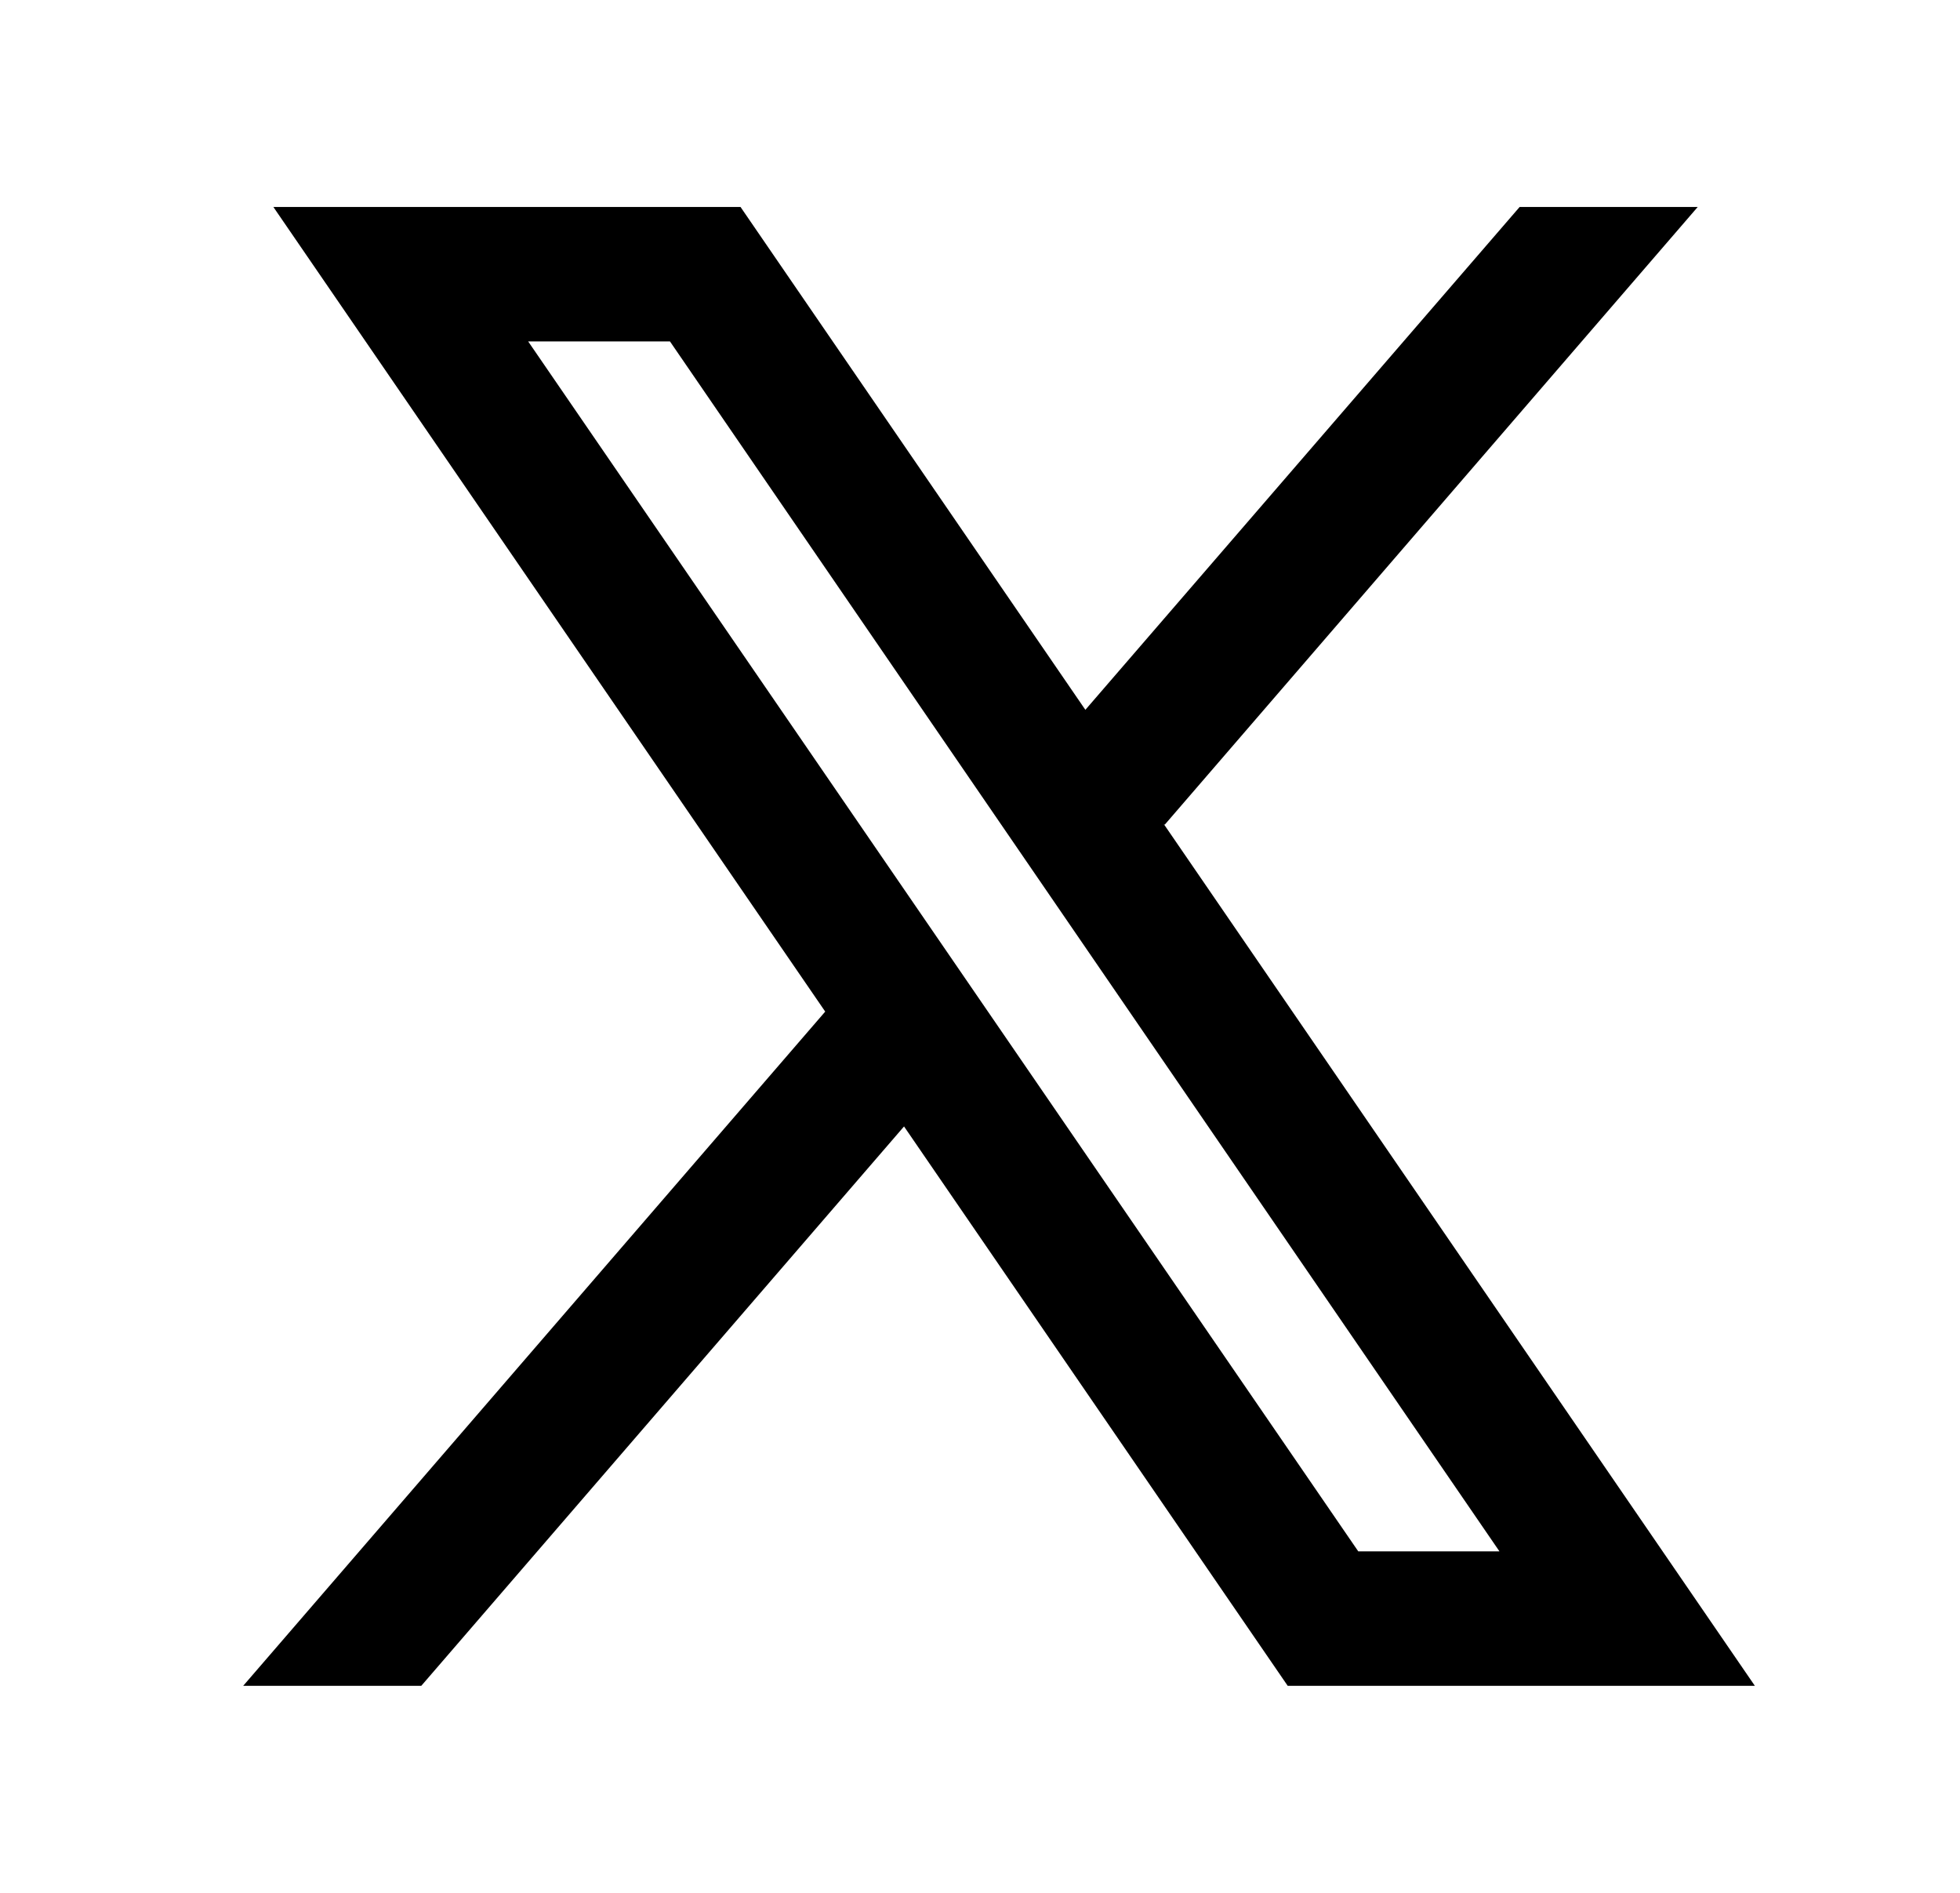 <svg width="29" height="28" viewBox="0 0 29 28" fill="none" xmlns="http://www.w3.org/2000/svg">
<path fill-rule="evenodd" clip-rule="evenodd" d="M25.965 24.938L17.218 12.188L17.233 12.2L25.119 3.062H22.484L16.059 10.5L10.957 3.062H4.045L12.211 14.966L12.21 14.964L3.598 24.938H6.233L13.376 16.663L19.053 24.938H25.965ZM9.913 5.051L22.186 22.949H20.097L7.815 5.051H9.913Z" fill="black"/>
</svg>
